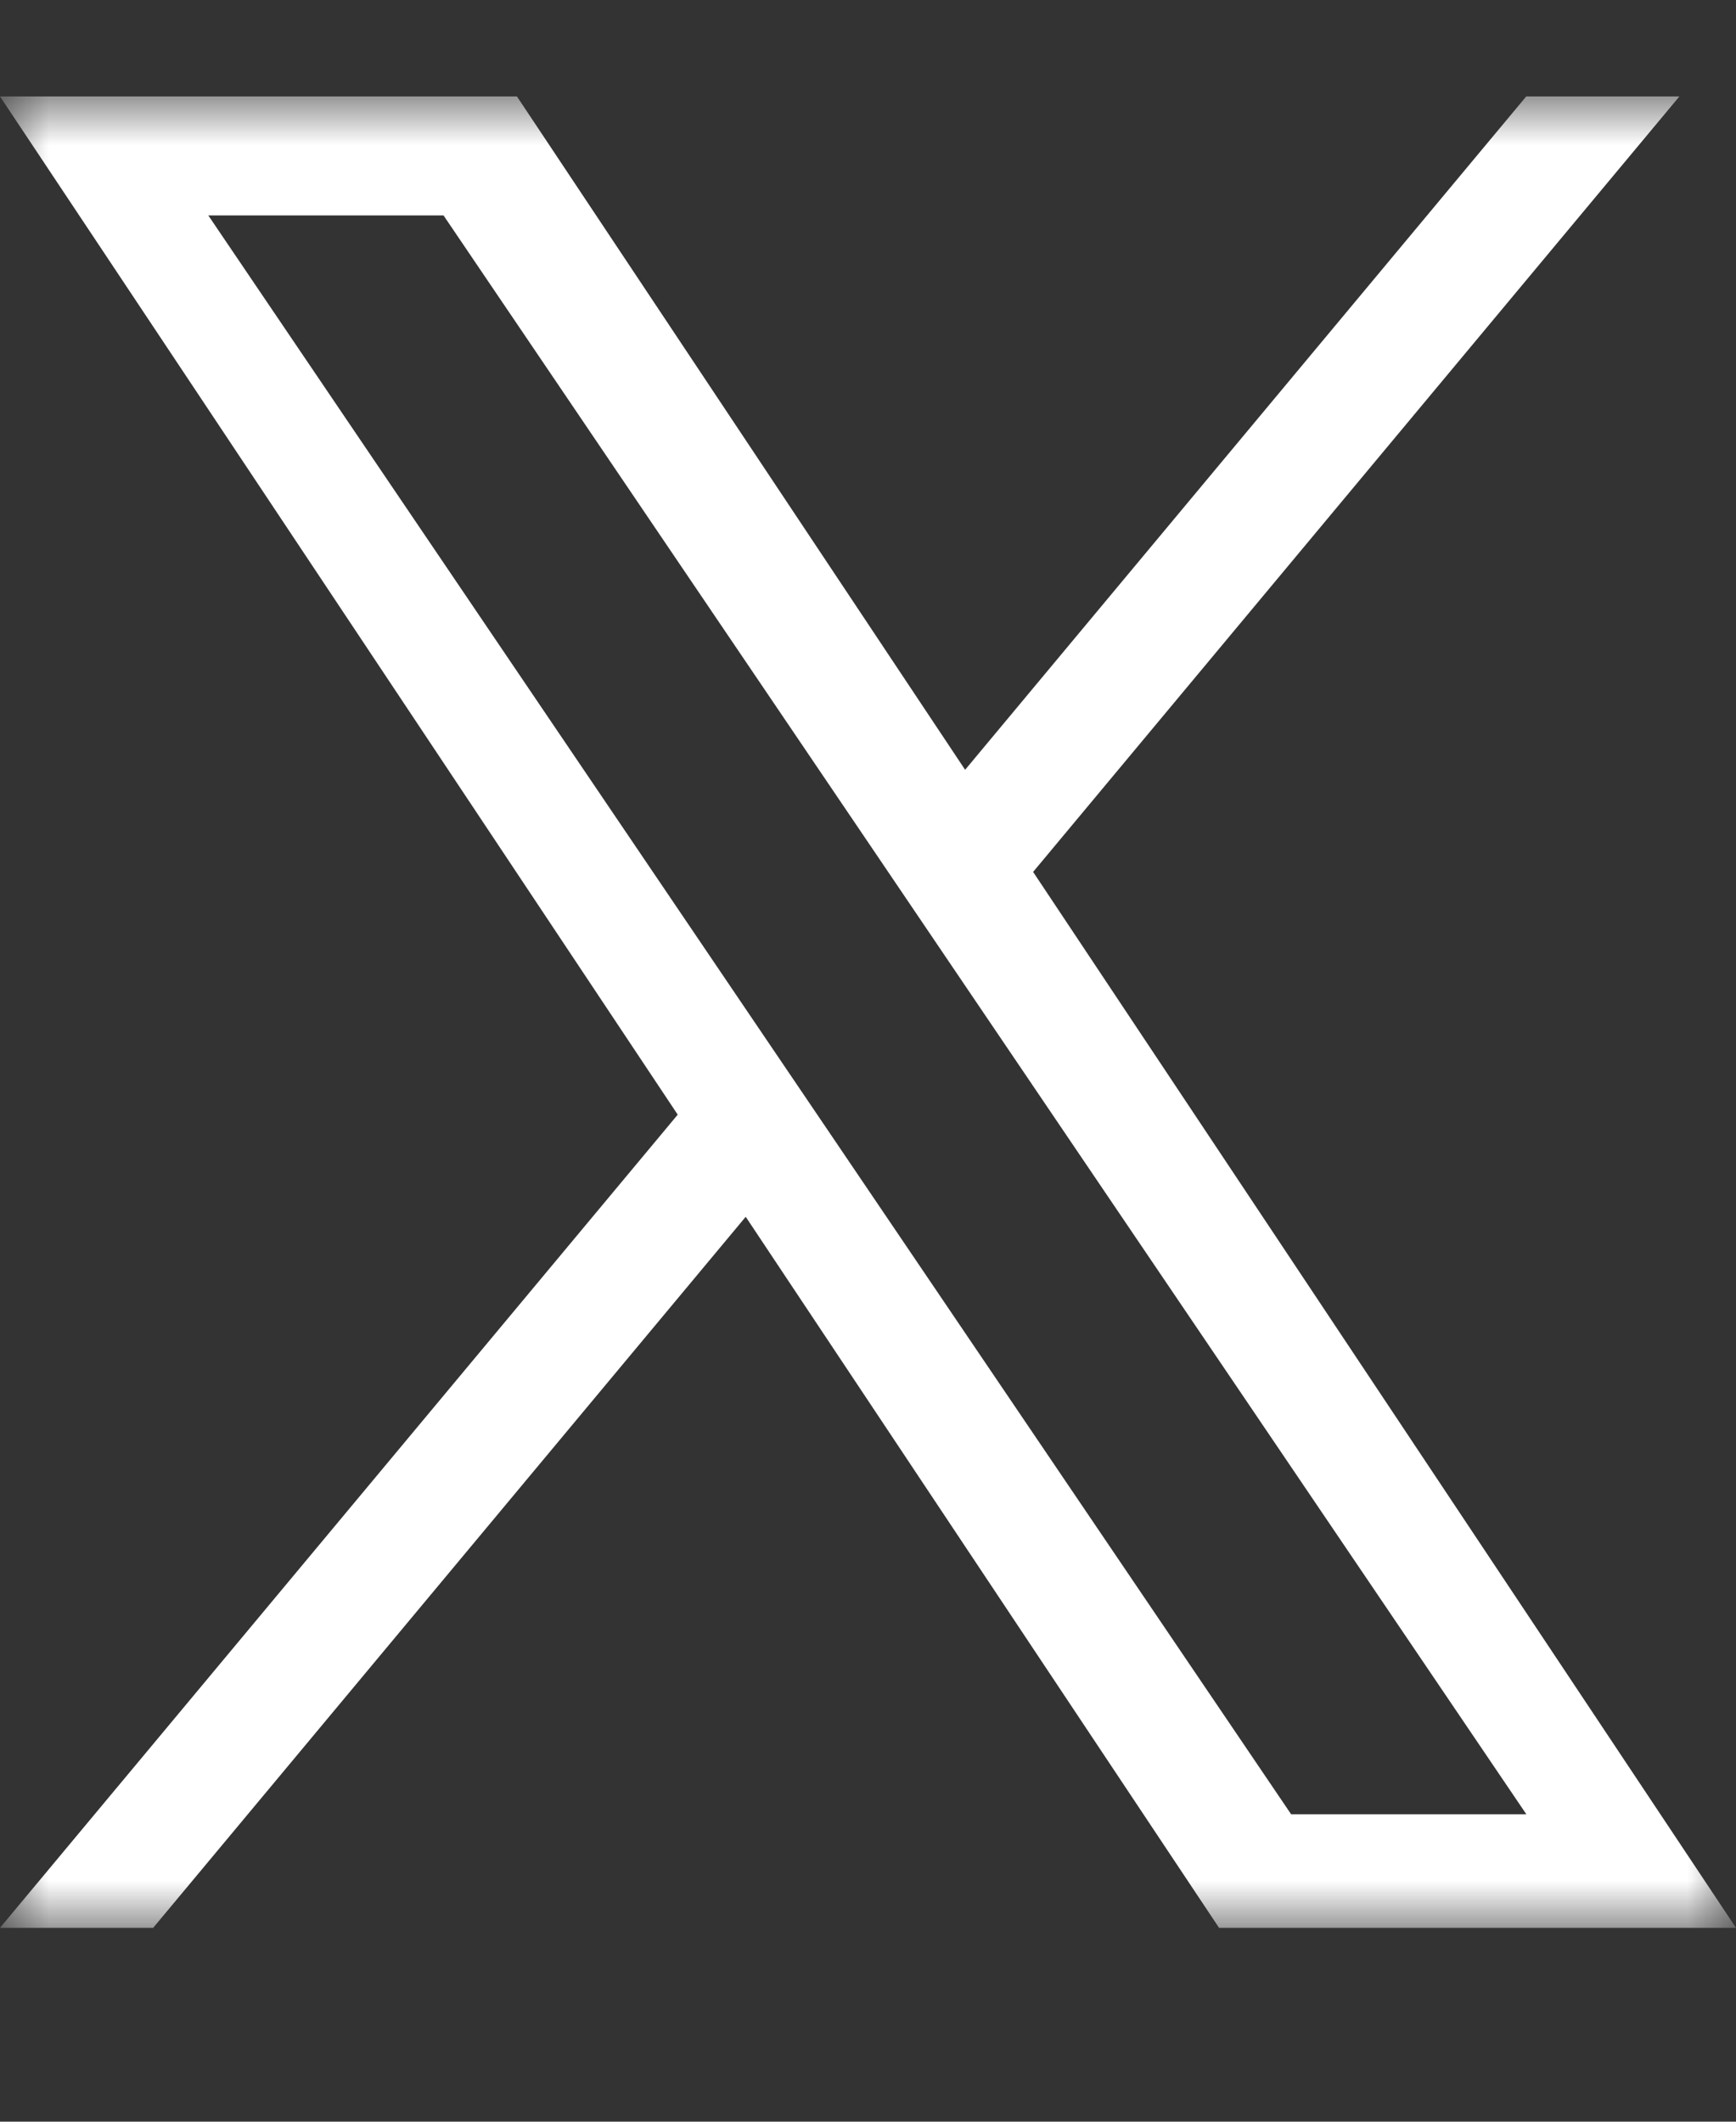 <svg width="18" height="22" viewBox="0 0 18 22" fill="none" xmlns="http://www.w3.org/2000/svg">
<rect x="0" y="0" width="18" height="22" fill="#333333" stroke="none"/>
<mask id="mask0_605_2076" style="mask-type:luminance" maskUnits="userSpaceOnUse" x="0" y="1" width="18" height="19">
<path d="M18 1H0V20H18V1Z" fill="white"/>
</mask>
<g mask="url(#mask0_605_2076)">
<path d="M10.712 9.041L17.413 1H15.825L10.007 7.982L5.36 1H0L7.027 11.558L0 19.99H1.588L7.732 12.617L12.64 19.99H18L10.712 9.041H10.712ZM8.537 11.651L7.825 10.6L2.16 2.234H4.599L9.171 8.985L9.883 10.037L15.826 18.812H13.387L8.537 11.651V11.651Z" fill="white"/>
</g>
</svg>
